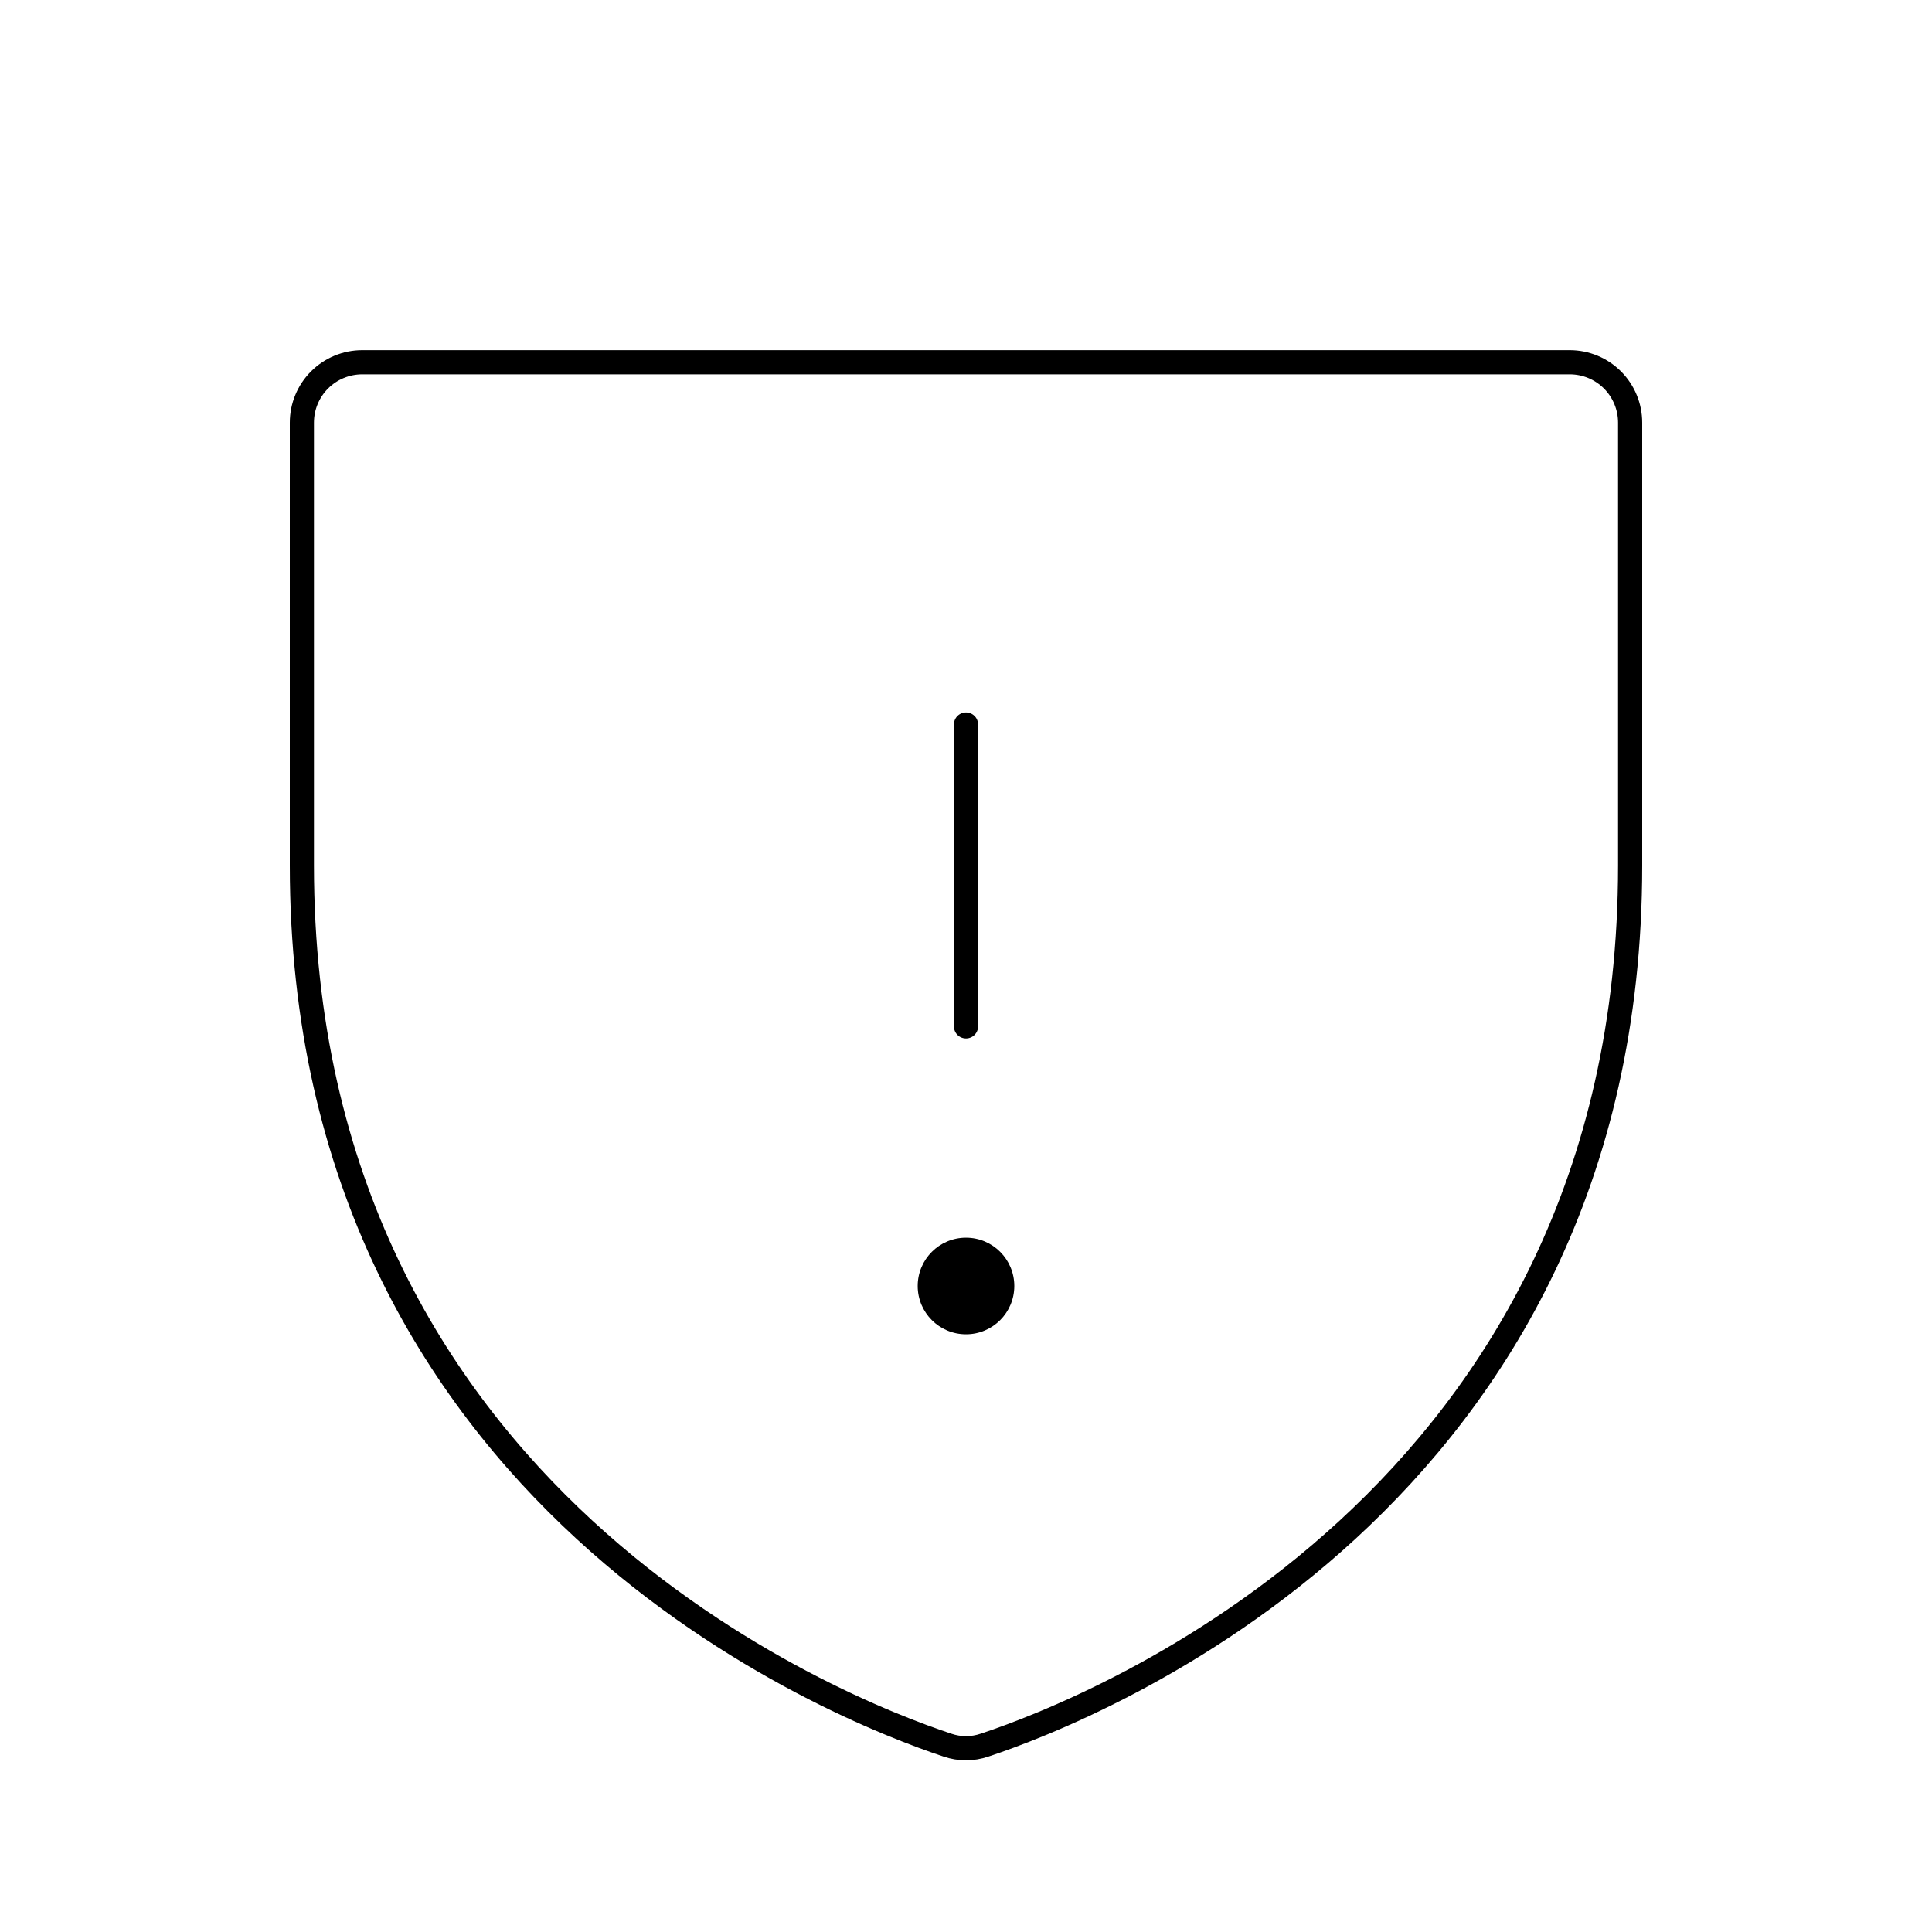 <svg width="80" height="80" viewBox="0 0 80 80" fill="none" xmlns="http://www.w3.org/2000/svg">
<path d="M12.5 35.833V17.5C12.5 16.837 12.763 16.201 13.232 15.732C13.701 15.263 14.337 15 15 15H65C65.663 15 66.299 15.263 66.768 15.732C67.237 16.201 67.5 16.837 67.5 17.5V35.833C67.5 62.088 45.217 70.787 40.768 72.262C40.27 72.433 39.73 72.433 39.232 72.262C34.783 70.787 12.5 62.088 12.5 35.833Z" stroke="black" stroke-linecap="round" stroke-linejoin="round"/>
<path d="M40 30V42.5" stroke="black" stroke-linecap="round" stroke-linejoin="round"/>
<path d="M40 55.25C41.105 55.25 42 54.355 42 53.25C42 52.145 41.105 51.25 40 51.25C38.895 51.25 38 52.145 38 53.25C38 54.355 38.895 55.25 40 55.25Z" fill="black"/>
</svg>
